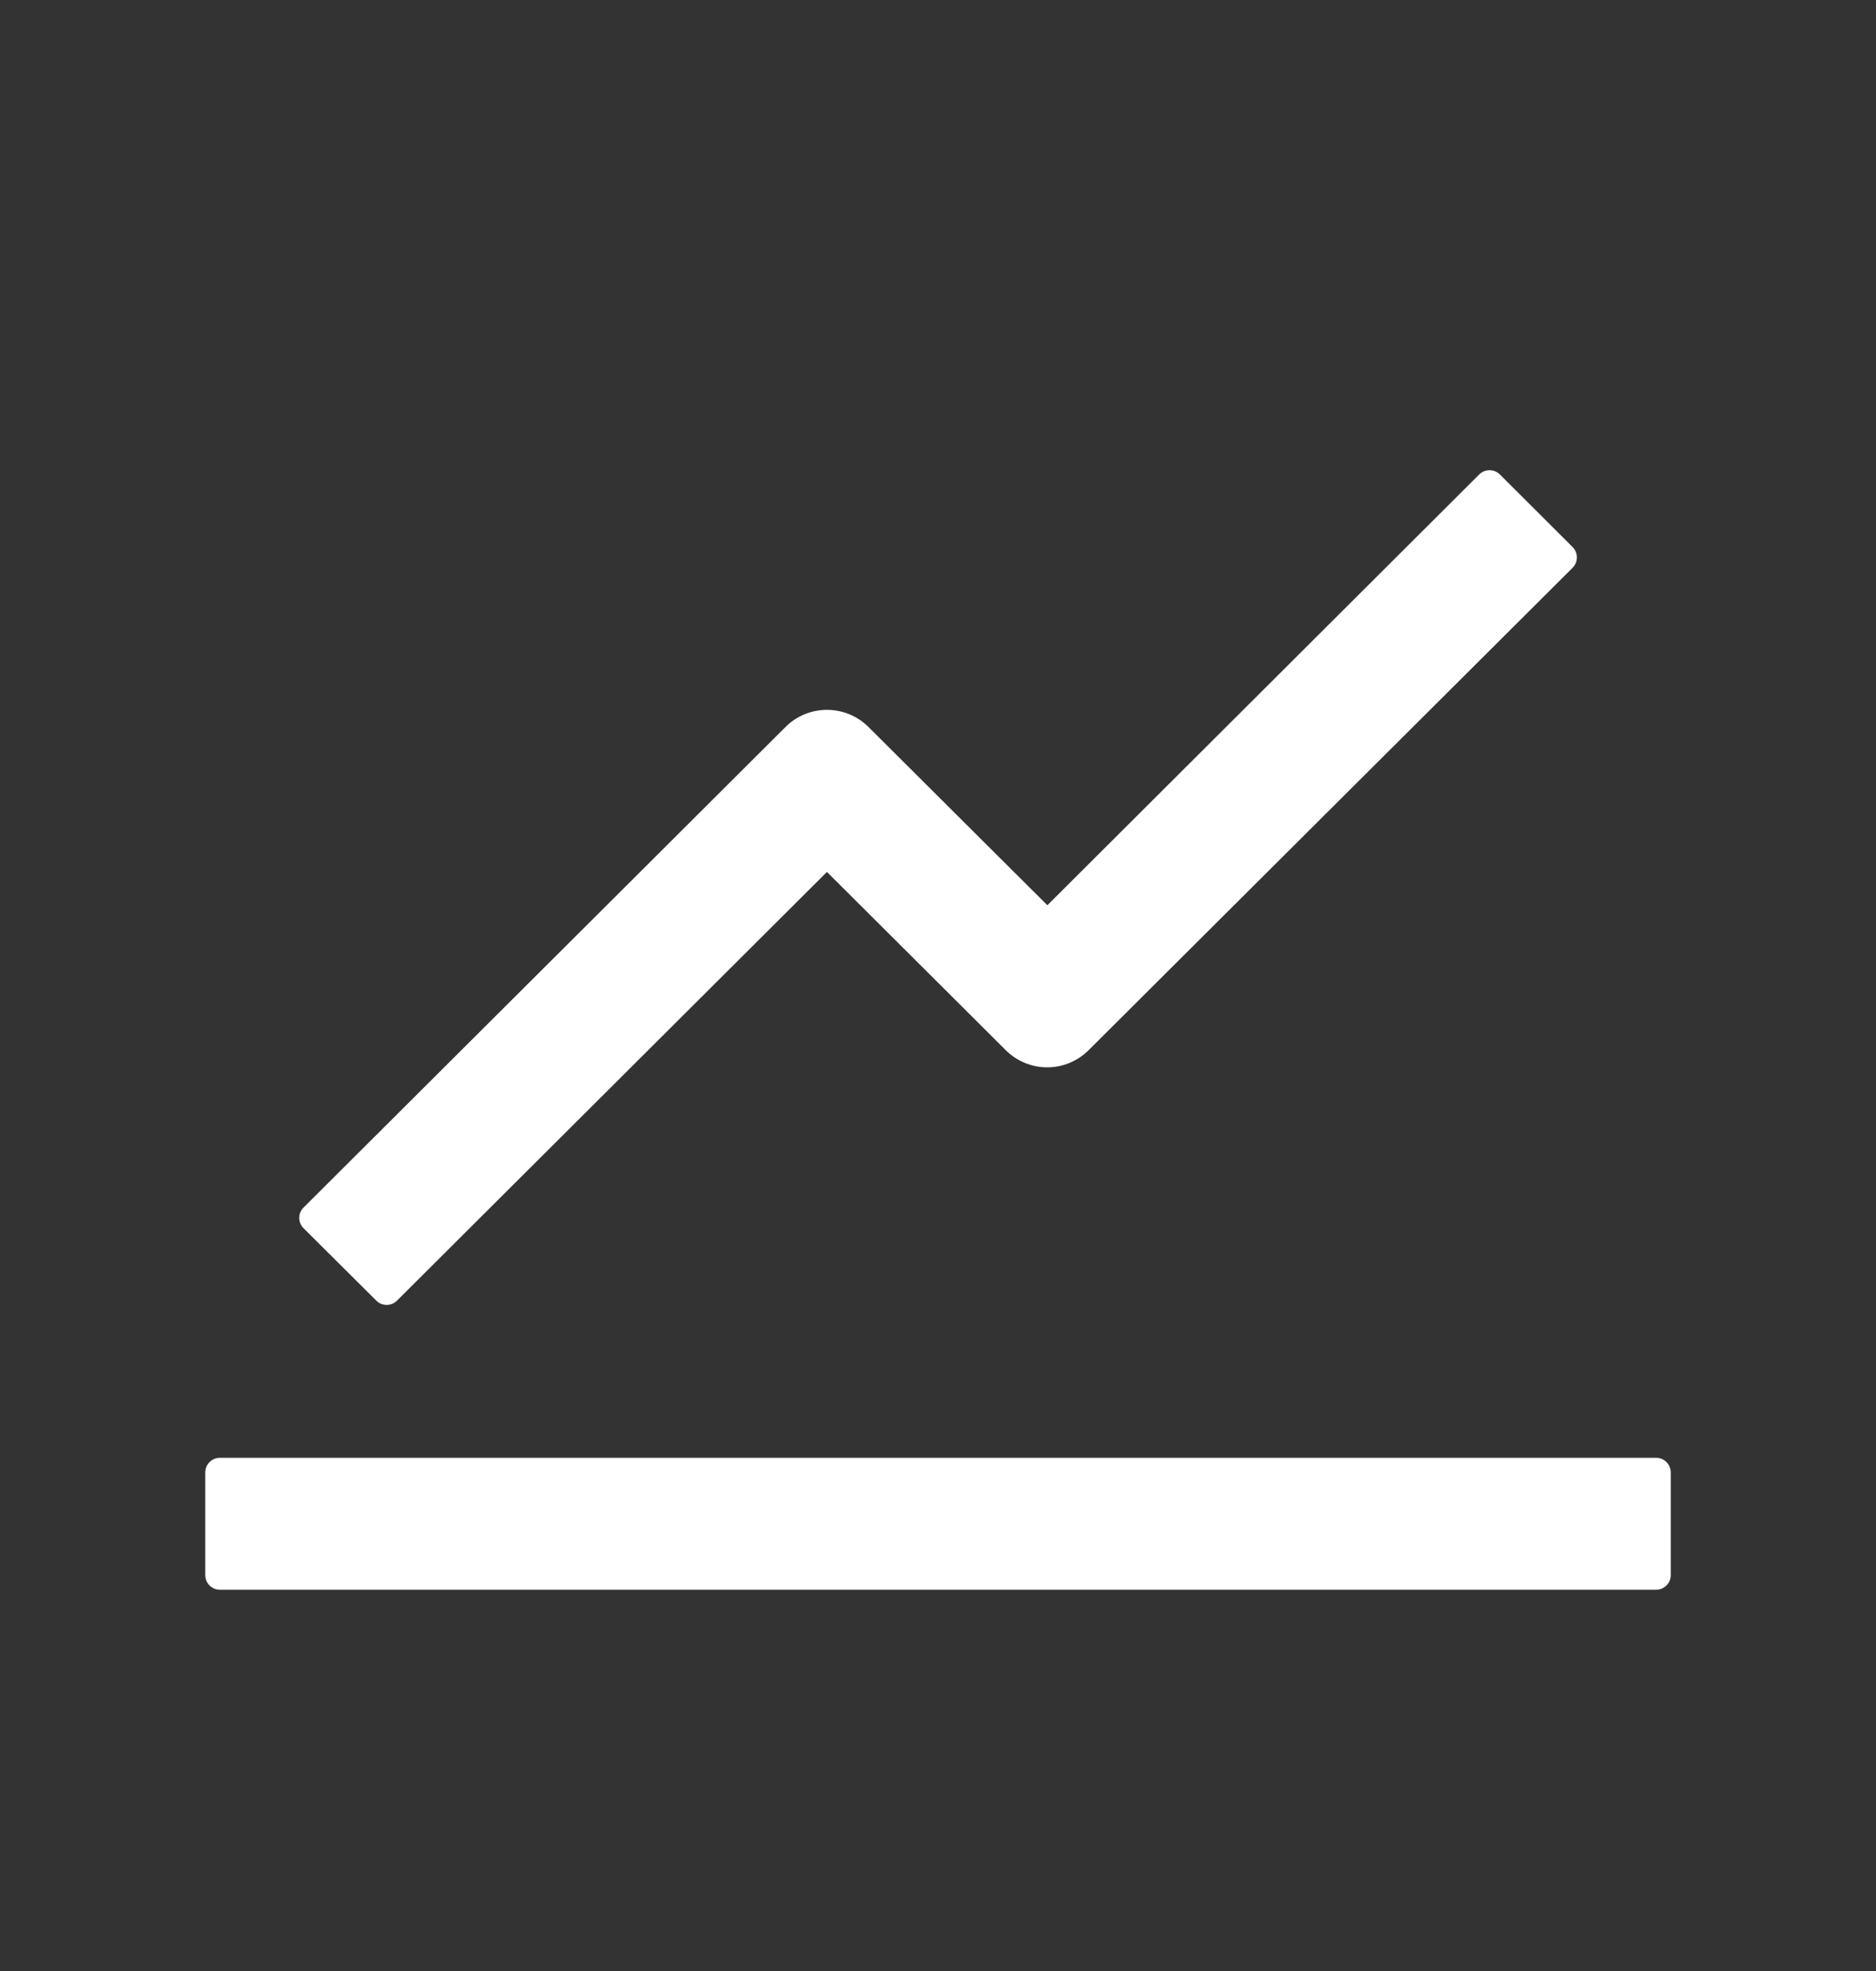 <svg width="20" height="21" viewBox="0 0 20 21" fill="none" xmlns="http://www.w3.org/2000/svg">
<rect x="0" y="0" width="20" height="21" fill="#333333" stroke="none"/>
<path d="M17.656 15.532H2.344C2.258 15.532 2.188 15.602 2.188 15.688V16.782C2.188 16.868 2.258 16.938 2.344 16.938H17.656C17.742 16.938 17.812 16.868 17.812 16.782V15.688C17.812 15.602 17.742 15.532 17.656 15.532ZM3.236 13.086L4.012 13.858C4.072 13.918 4.172 13.918 4.232 13.858L8.816 9.29L10.723 11.19C10.84 11.306 10.999 11.372 11.164 11.372C11.329 11.372 11.488 11.306 11.605 11.19L16.766 6.049C16.826 5.989 16.826 5.889 16.766 5.829L15.99 5.055C15.961 5.026 15.921 5.01 15.88 5.01C15.839 5.01 15.799 5.026 15.77 5.055L11.166 9.645L9.258 7.745C9.14 7.628 8.982 7.563 8.816 7.563C8.651 7.563 8.492 7.628 8.375 7.745L3.236 12.866C3.222 12.88 3.21 12.897 3.202 12.916C3.194 12.935 3.19 12.956 3.19 12.976C3.19 12.997 3.194 13.017 3.202 13.036C3.21 13.055 3.222 13.072 3.236 13.086Z" fill="white"/>
</svg>
